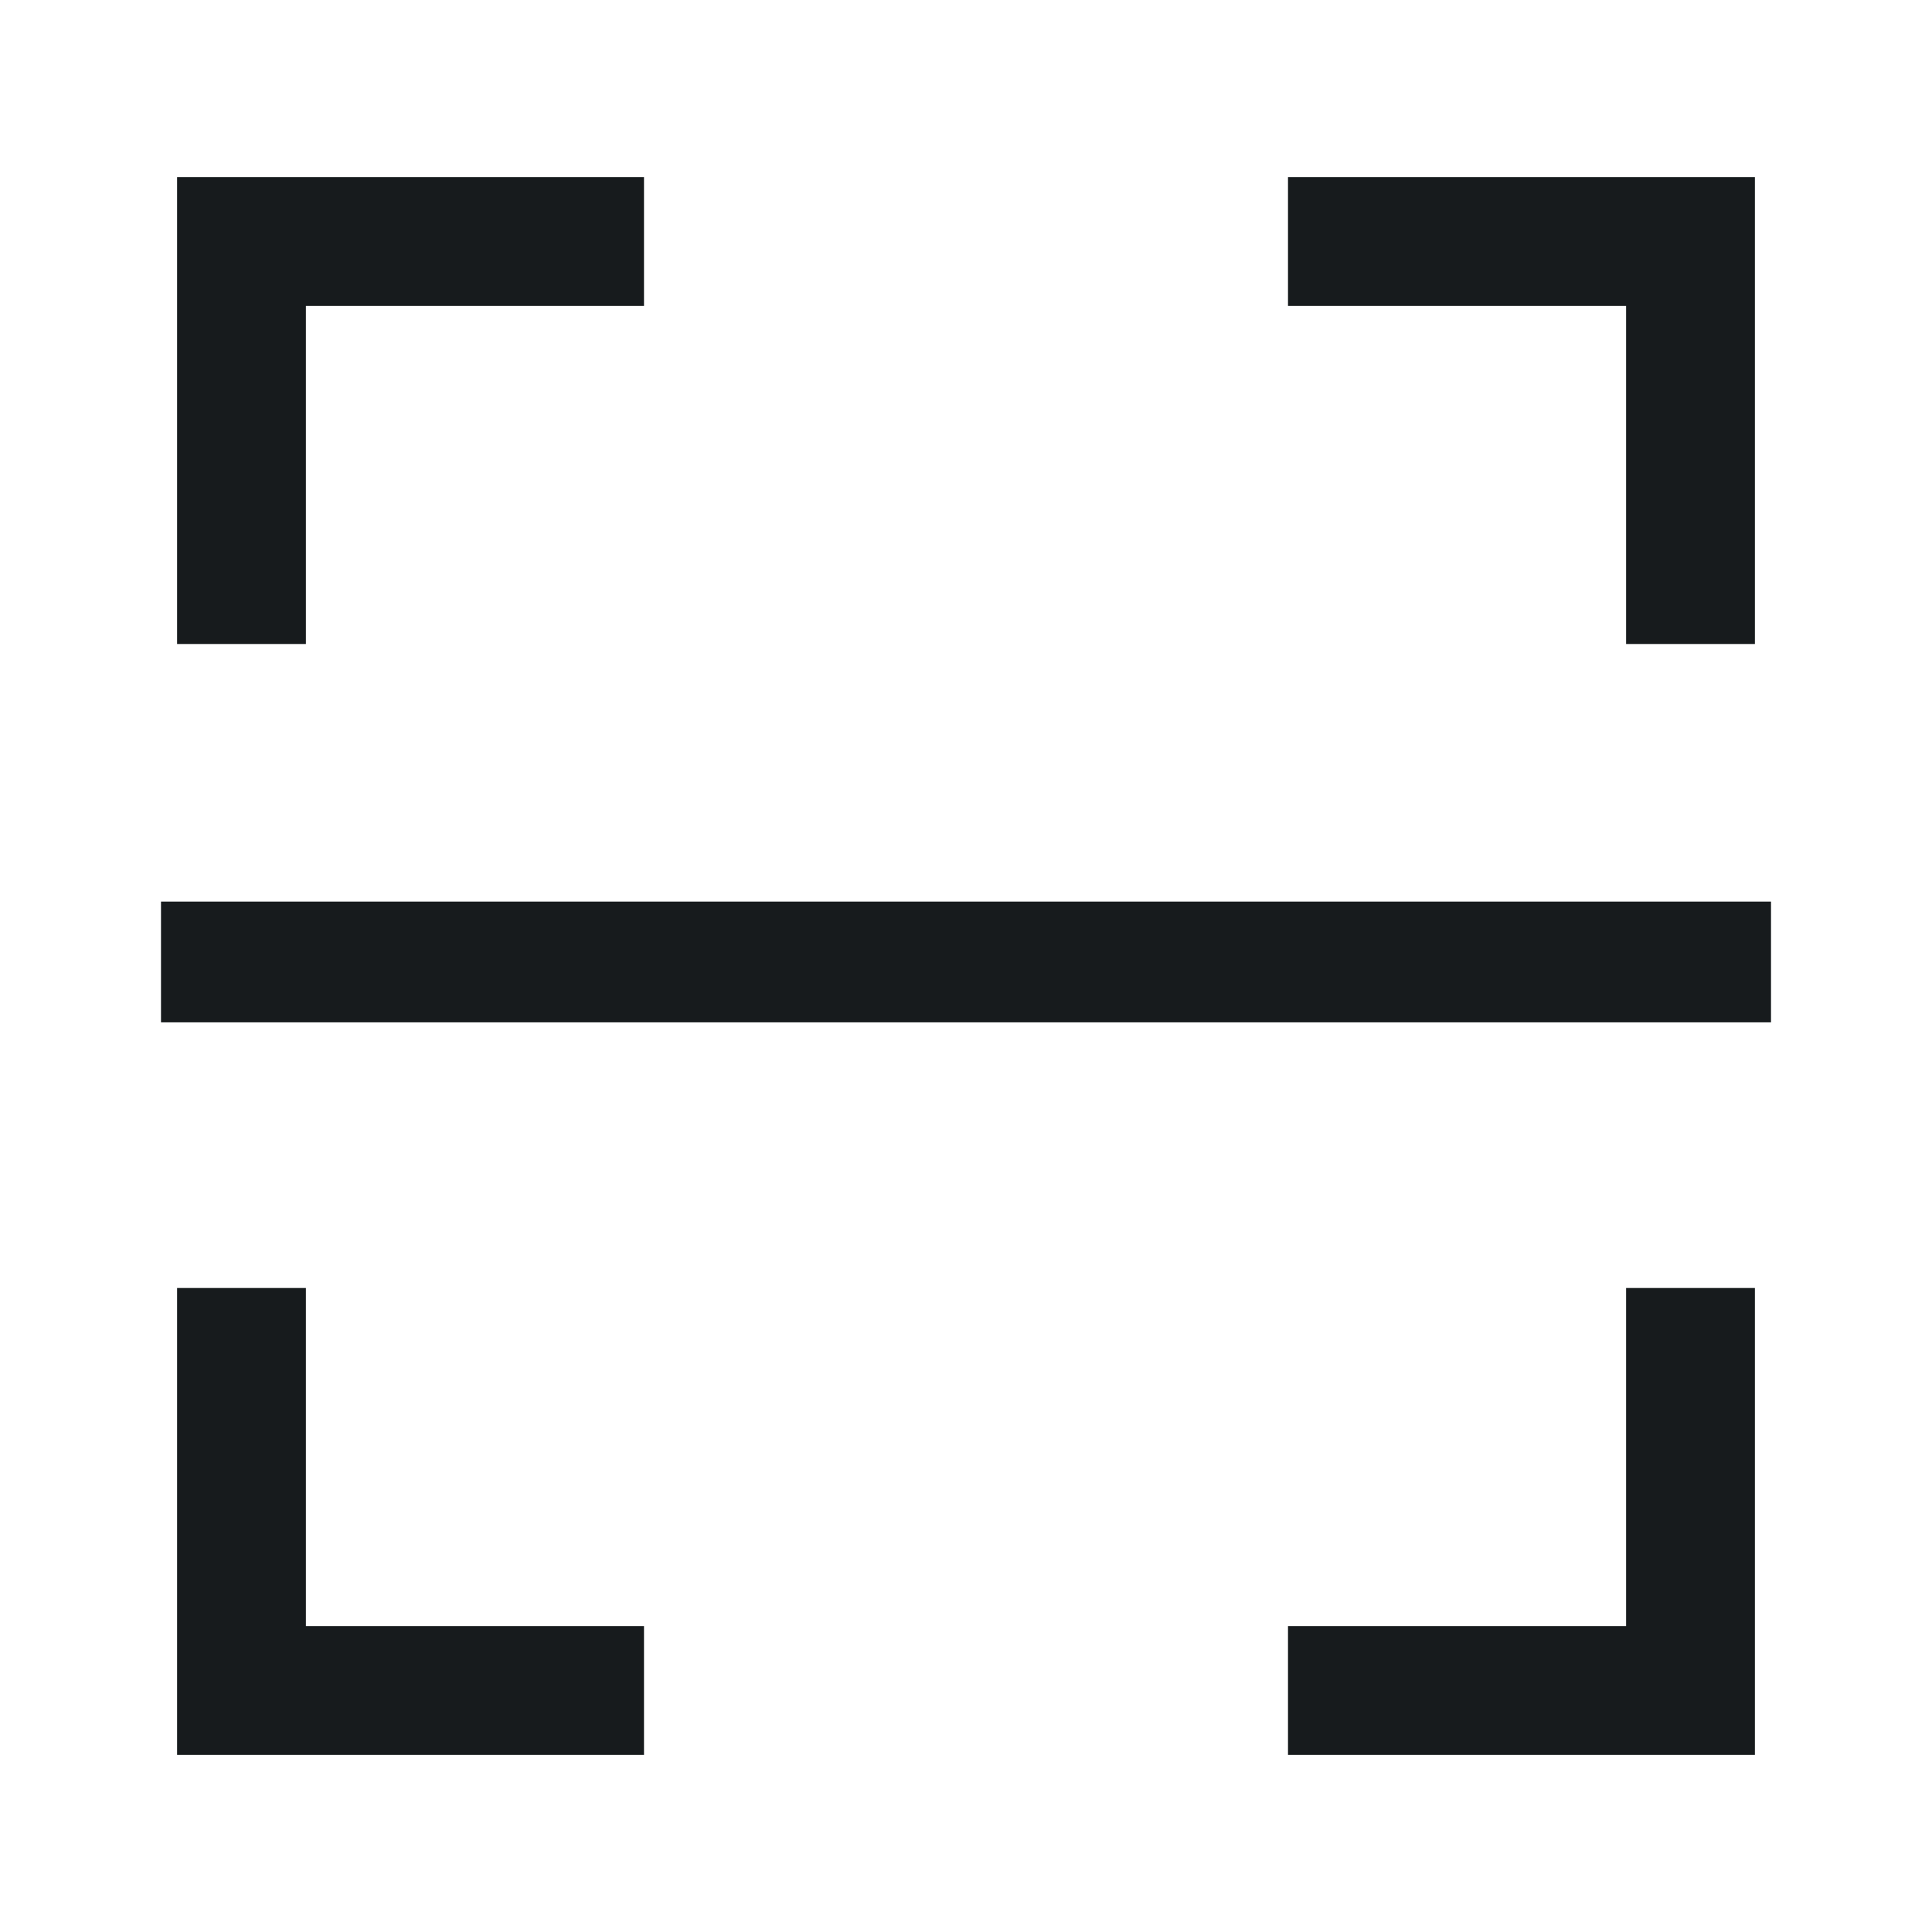 <svg width="24" height="24" viewBox="0 0 24 24" fill="none" xmlns="http://www.w3.org/2000/svg">
<path fill-rule="evenodd" clip-rule="evenodd" d="M3.8 8H2.2V2.2H8V3.8H3.8V8ZM21.8 8H20.2V3.8H16V2.2H21.8V8ZM2.2 21.8H8V20.2H3.8V16H2.2V21.8ZM21.8 21.8H16V20.2H20.2V16H21.8V21.8ZM2 11.2H22V12.7H2V11.2Z" fill="#171B1D"/>
</svg>
